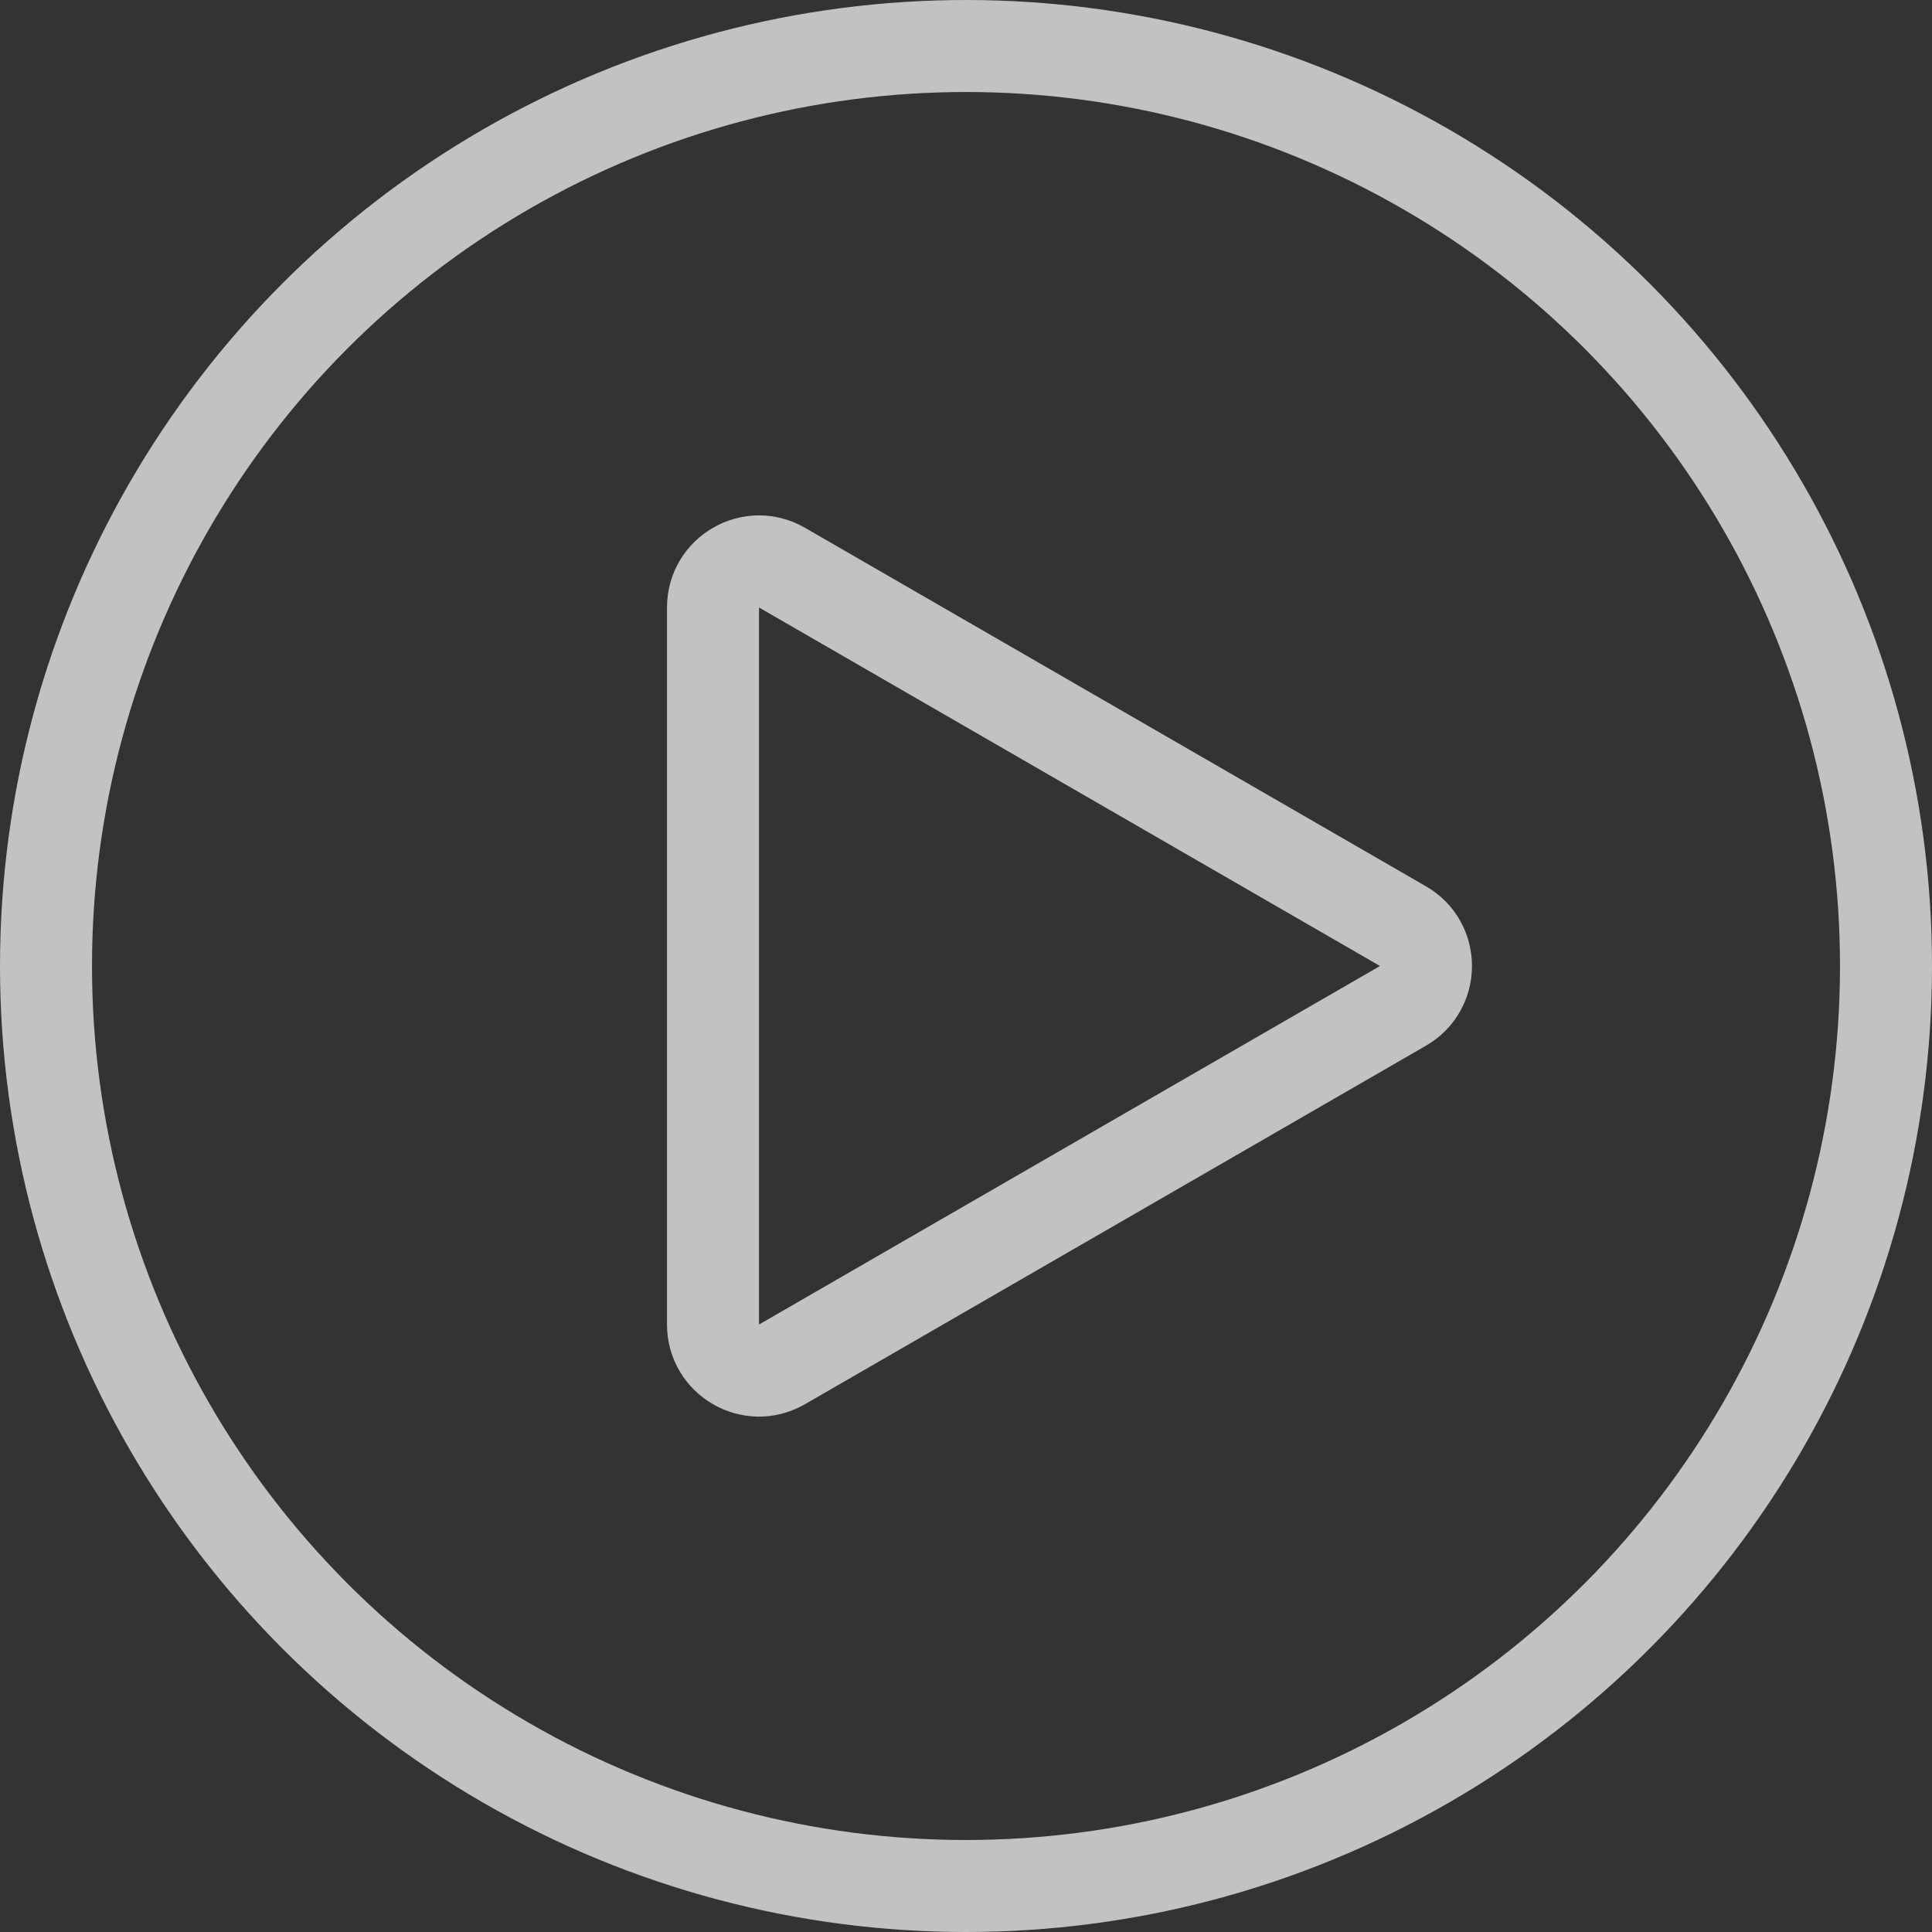 <svg width="21" height="21" viewBox="0 0 21 21" fill="none" xmlns="http://www.w3.org/2000/svg">
<rect x="0" y="0" width="21" height="21" fill="#333333" stroke="none"/>
<circle cx="10.5" cy="10.5" r="10" stroke="white" stroke-opacity="0.7"/>
<path d="M15.25 10.067C15.583 10.259 15.583 10.741 15.25 10.933L8.5 14.83C8.167 15.023 7.75 14.782 7.75 14.397L7.75 6.603C7.75 6.218 8.167 5.977 8.5 6.17L15.25 10.067Z" stroke="white" stroke-opacity="0.7"/>
</svg>
